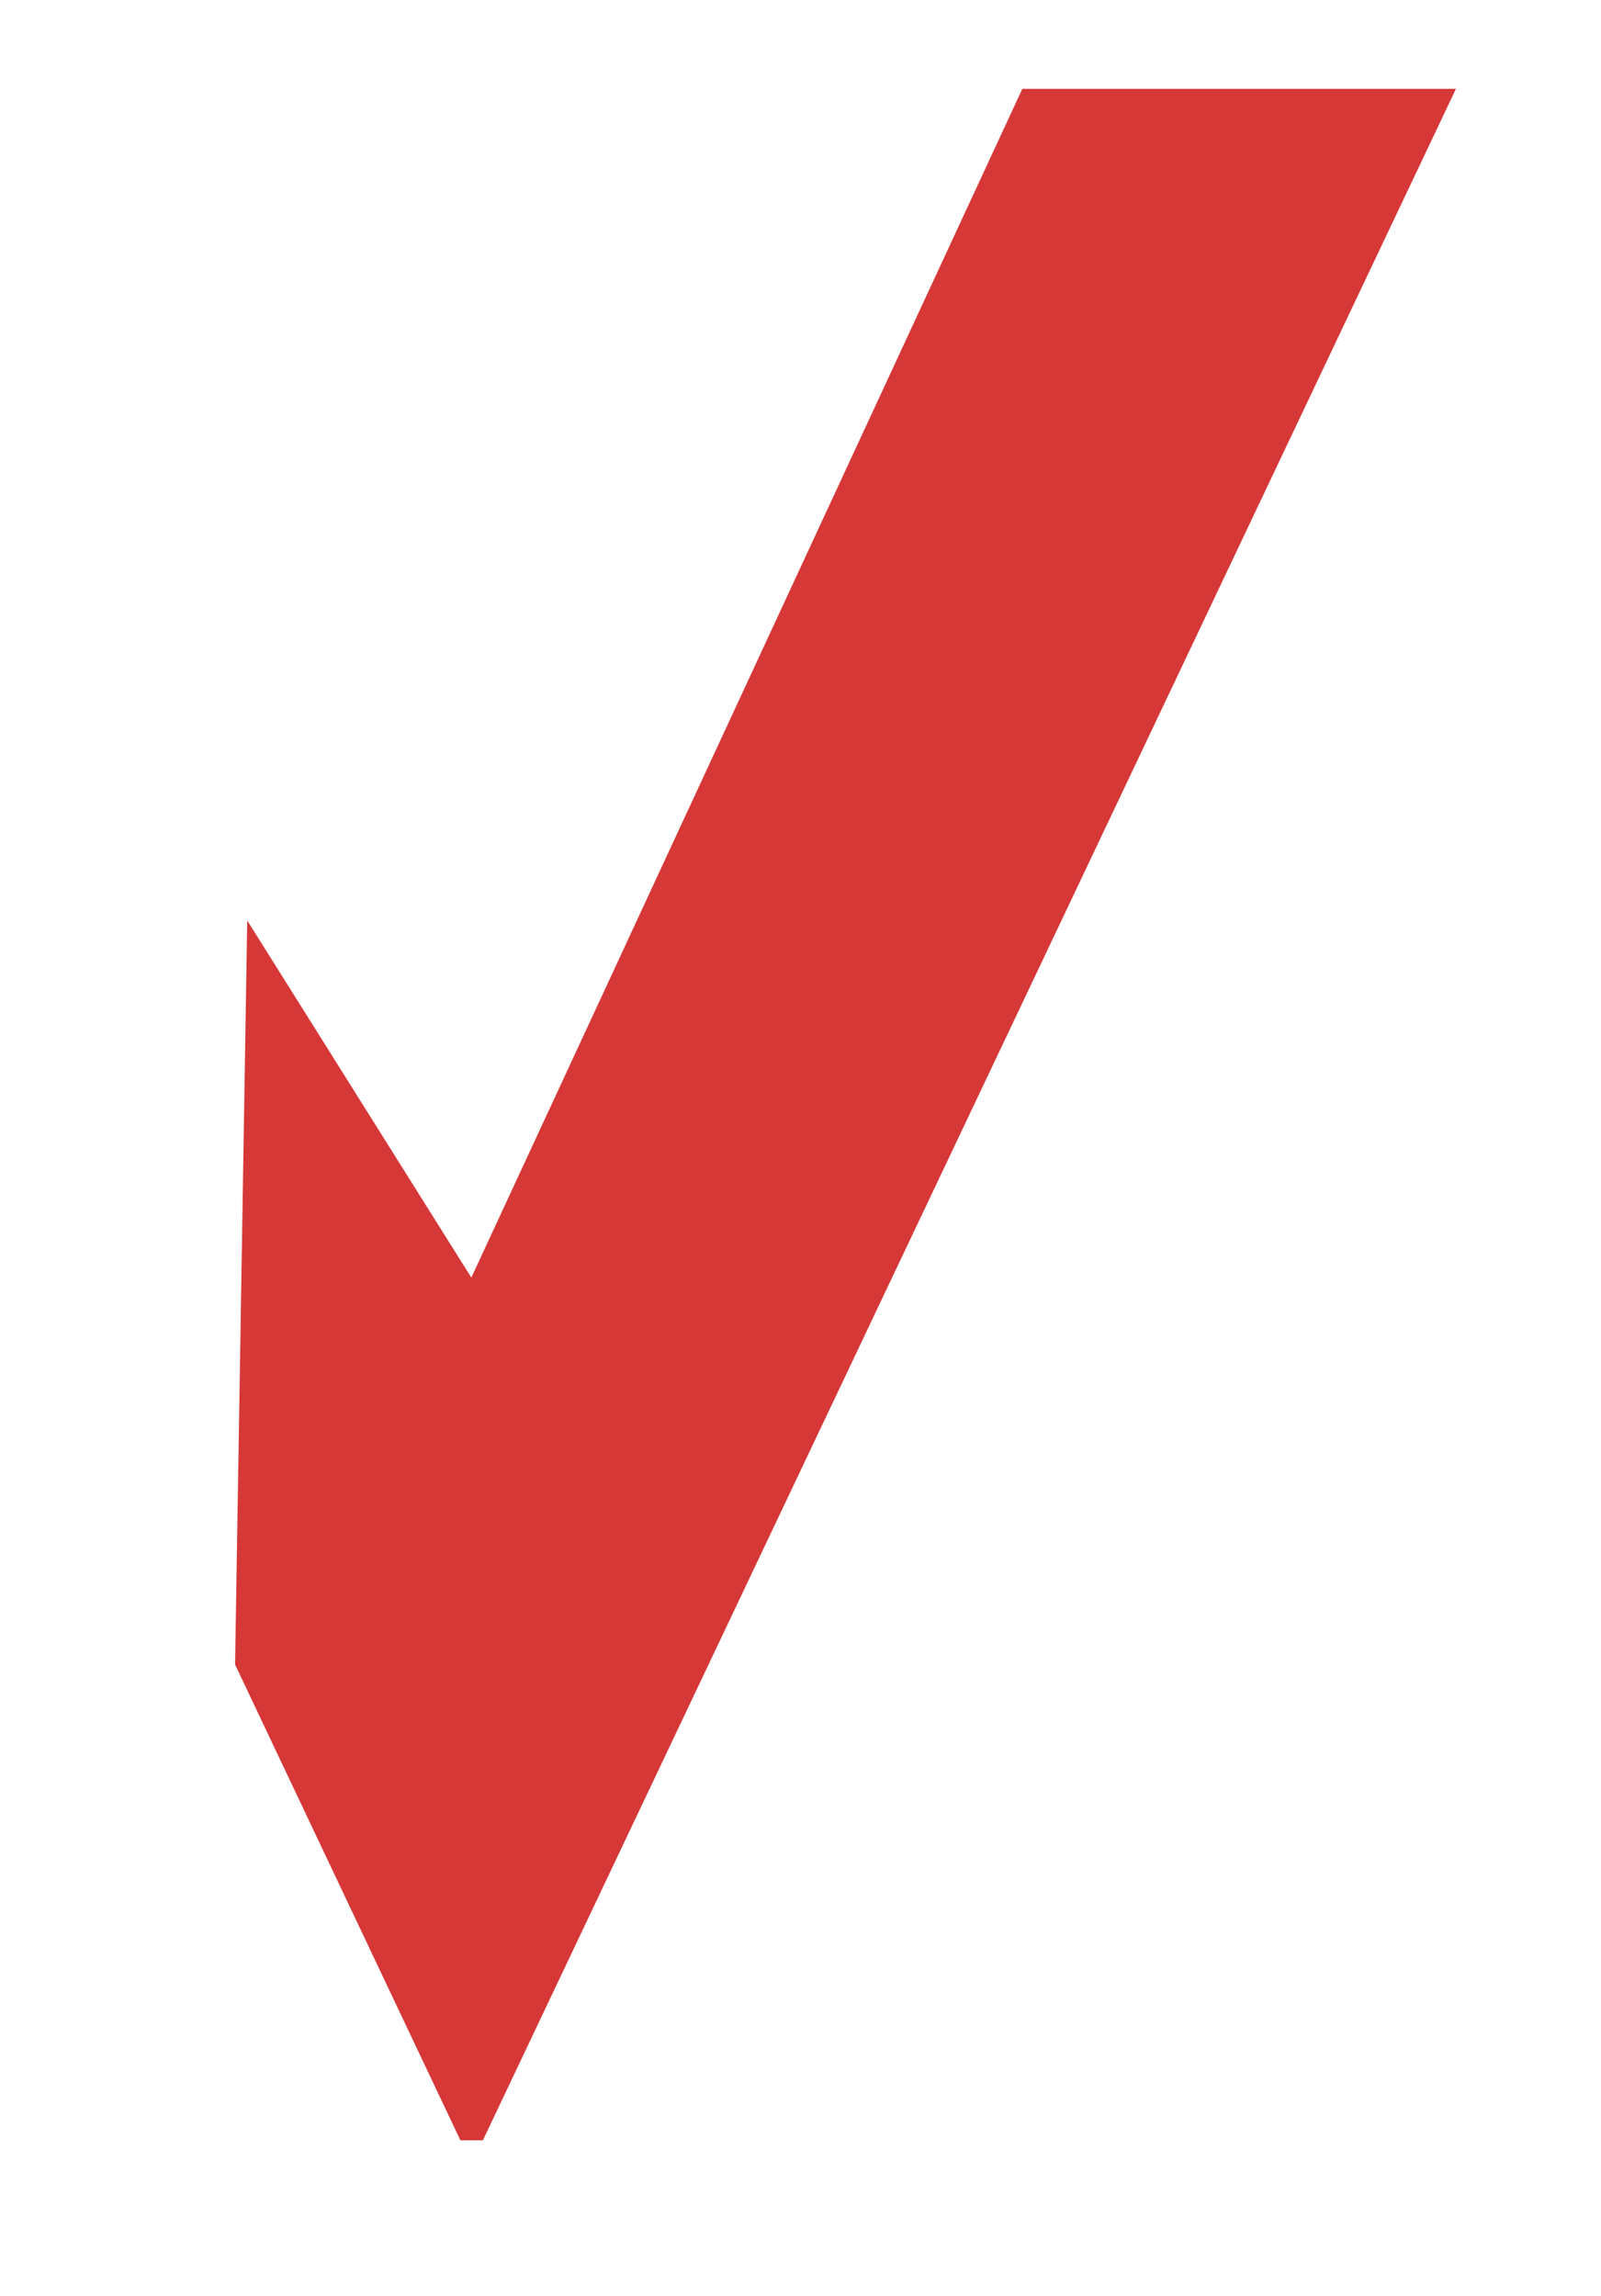 <svg id="Capa_1" data-name="Capa 1" xmlns="http://www.w3.org/2000/svg" viewBox="0 0 52.65 75.48"><defs><style>.cls-1{fill:#d63838;}</style></defs><title>check</title><path class="cls-1" d="M47.88,2.92l-32,67.44h-.74L7.73,54.72l.4-24.46L15.5,42,33.62,2.92Z"/></svg>